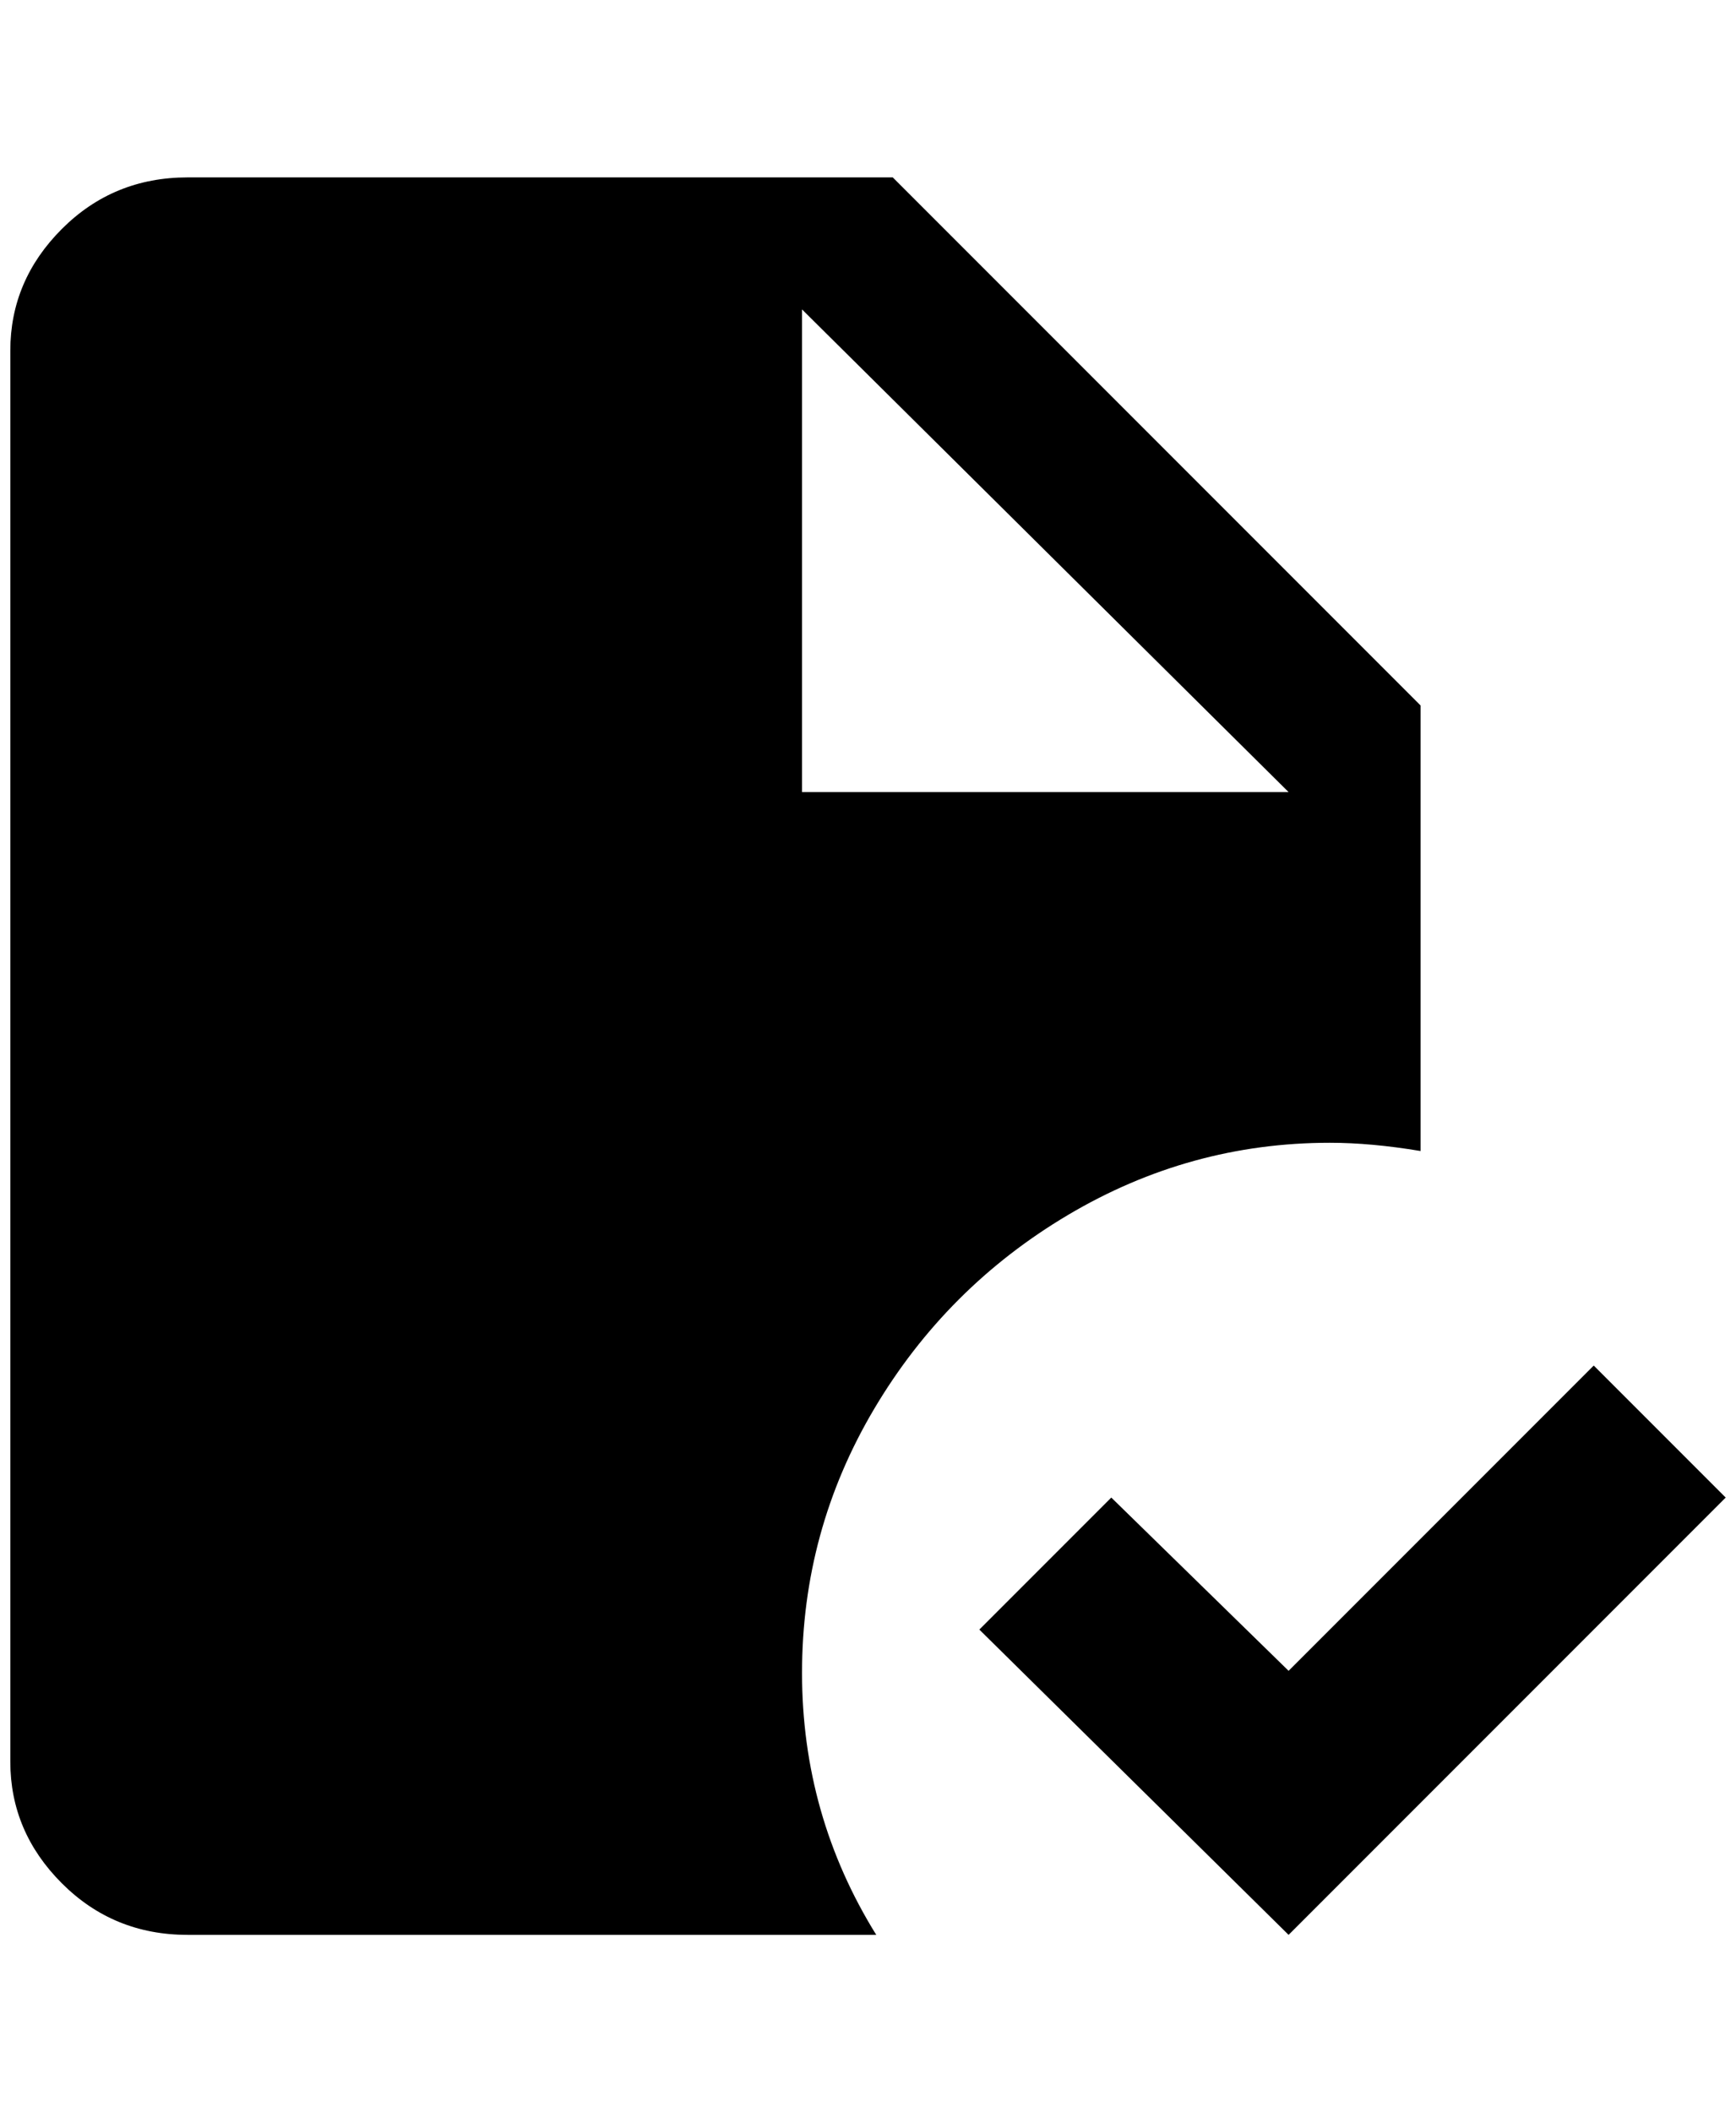 <?xml version="1.0" standalone="no"?>
<!DOCTYPE svg PUBLIC "-//W3C//DTD SVG 1.1//EN" "http://www.w3.org/Graphics/SVG/1.1/DTD/svg11.dtd" >
<svg xmlns="http://www.w3.org/2000/svg" xmlns:xlink="http://www.w3.org/1999/xlink" version="1.1" viewBox="-10 0 1684 2048">
   <path fill="currentColor"
d="M1664 1452l-424 424l-300 -296l128 -128l172 168l296 -296zM172 172q-72 0 -122 50t-50 118v1368q0 68 50 118t122 50h668q-72 -116 -72 -254t70 -256t188 -188t254 -70q40 0 88 8v-432l-512 -512h-684zM768 300l472 468h-472v-468z" />
</svg>
